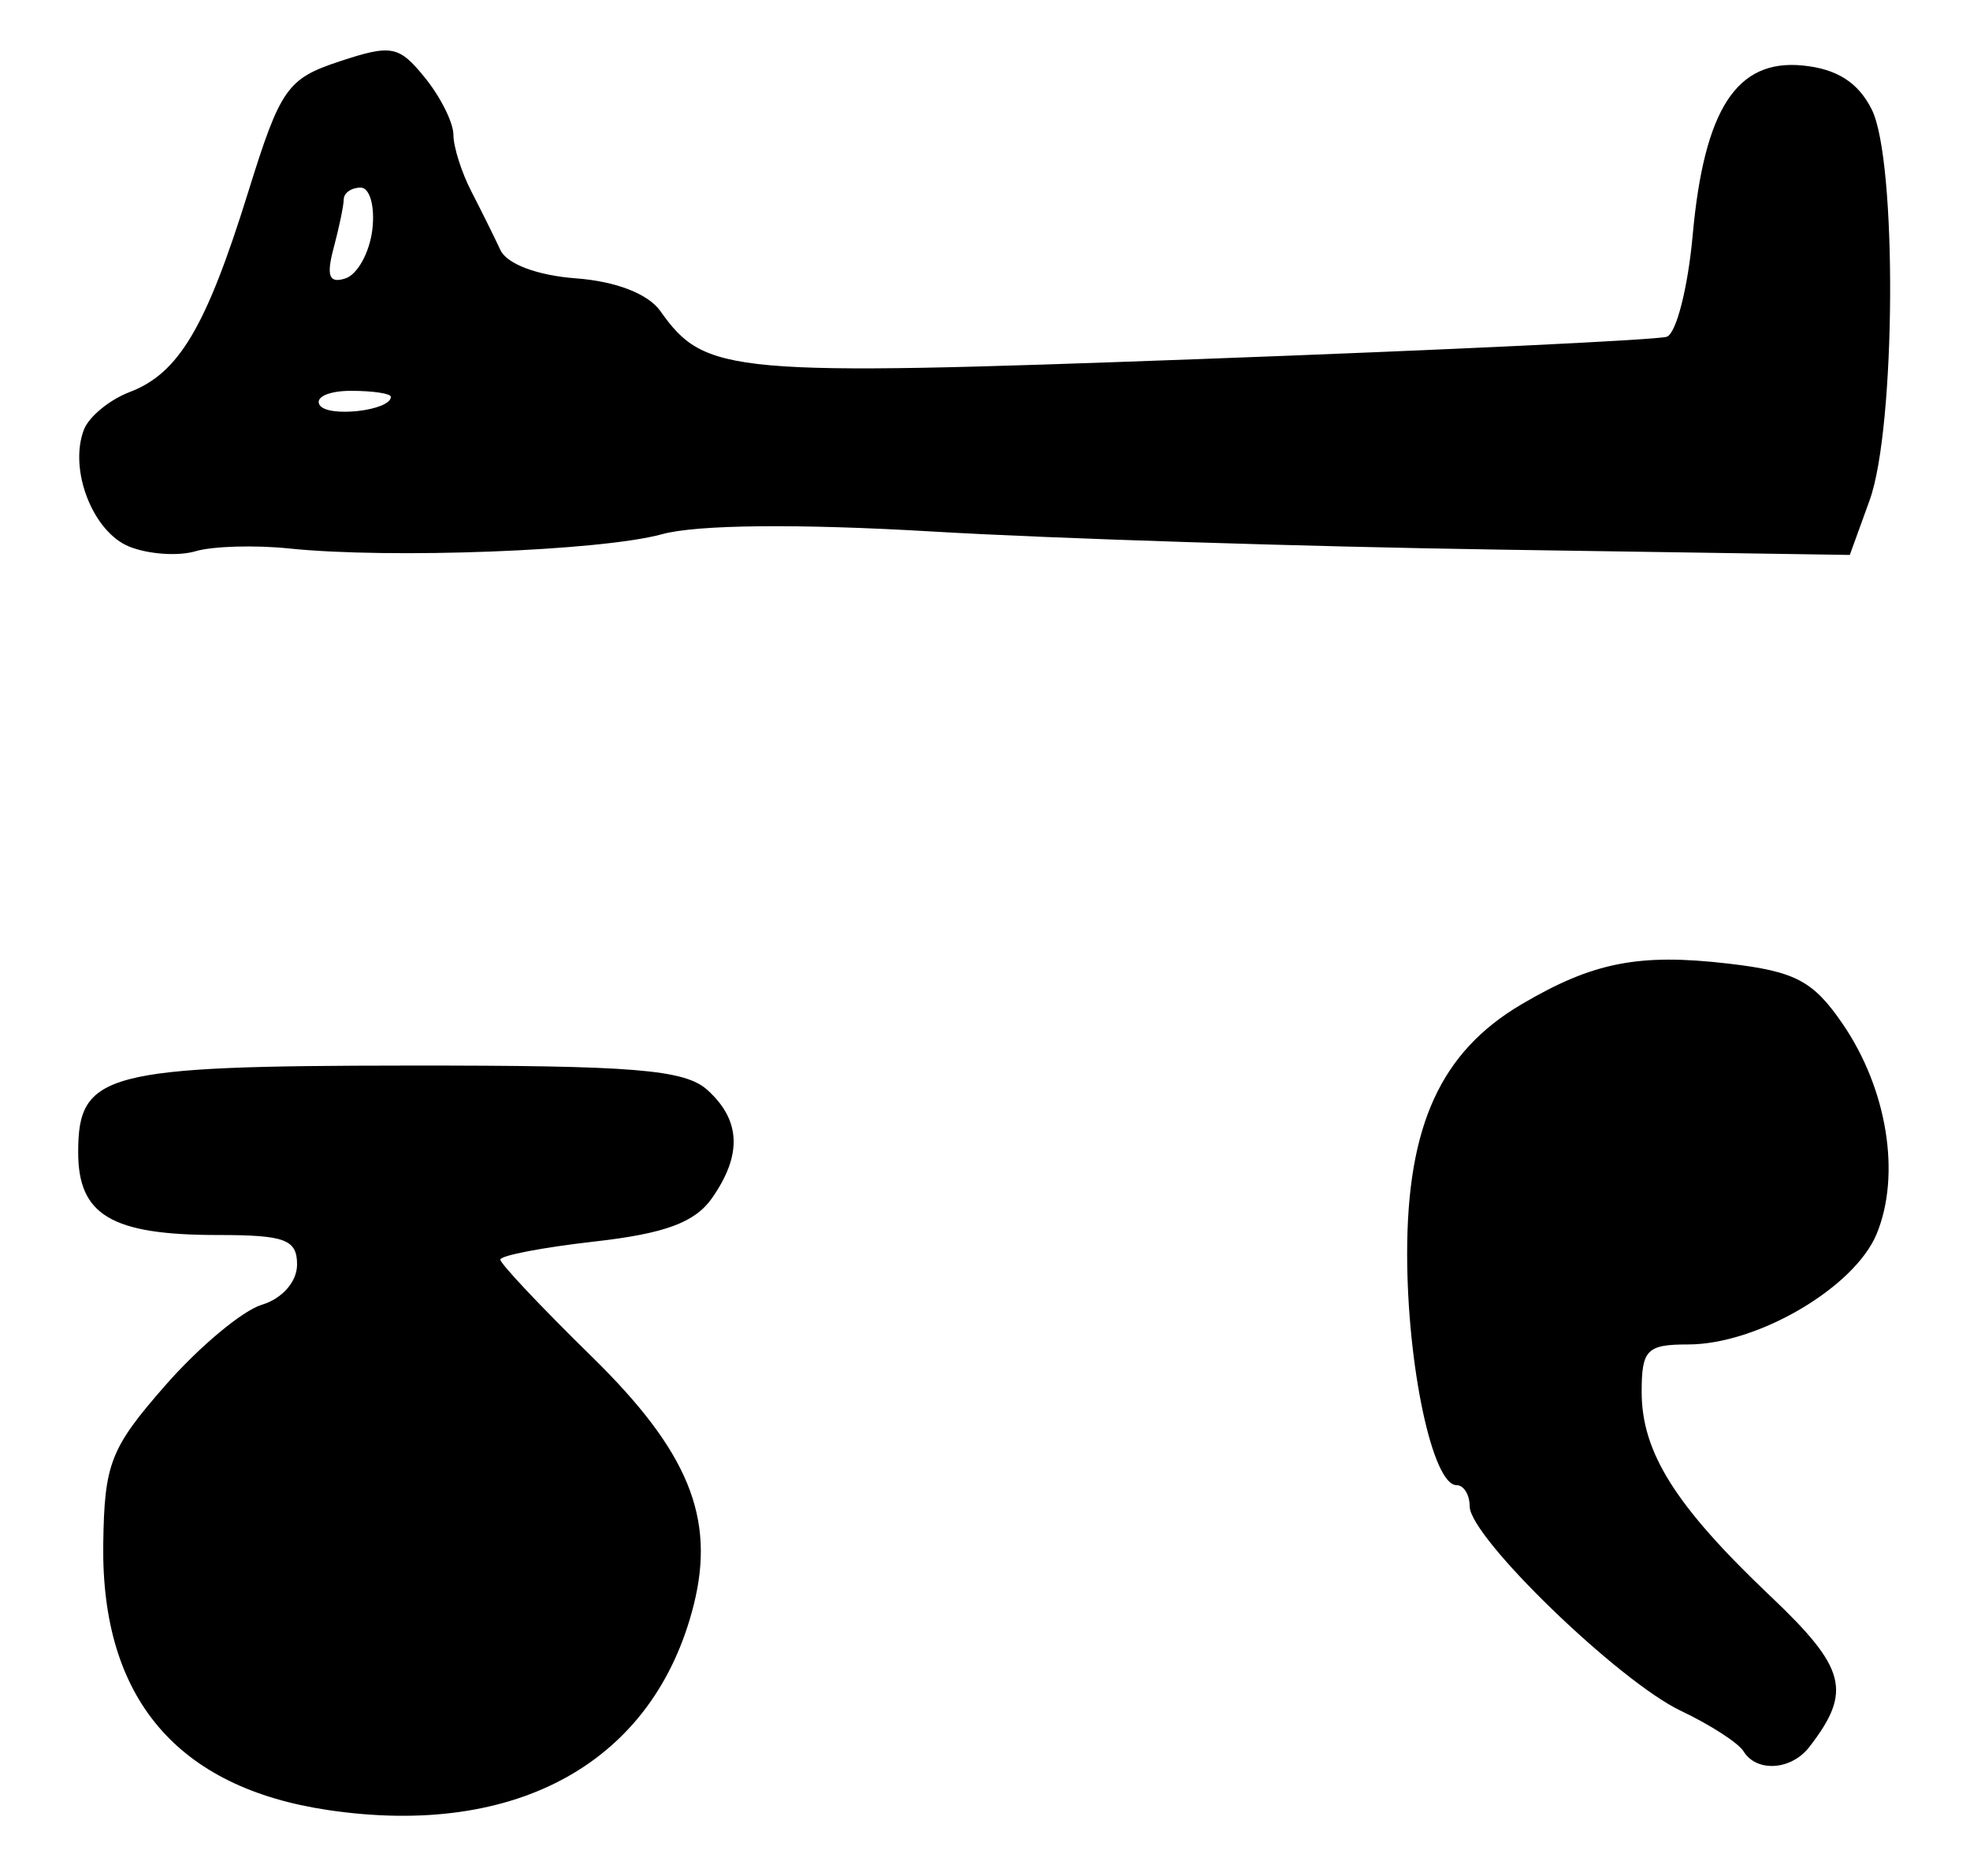 <?xml version="1.0" encoding="UTF-8" standalone="no"?>
<!-- Created with Inkscape (http://www.inkscape.org/) -->

<svg
   version="1.1"
   id="svg2"
   width="168"
   height="160"
   viewBox="0 0 168 160"
   xmlns="http://www.w3.org/2000/svg"
   xmlns:svg="http://www.w3.org/2000/svg">
  <defs
     id="defs6" />
  <g
     id="g8">
    <path
       style="fill:#000000;stroke-width:1.333"
       d="M 28,154.382 C 15.093,152.473 8.627,144.836 8.805,131.711 c 0.094,-6.897 0.603,-8.197 5.316,-13.577 2.867,-3.273 6.562,-6.357 8.212,-6.853 1.736,-0.522 3,-1.966 3,-3.425 0,-2.142 -1.018,-2.522 -6.754,-2.522 -9.065,0 -11.912,-1.687 -11.912,-7.06 0,-6.776 2.263,-7.37 28.128,-7.392 19.308,-0.016 23.598,0.334 25.539,2.089 2.845,2.572 2.968,5.53 0.382,9.221 -1.451,2.071 -4.015,3.019 -10,3.696 -4.427,0.501 -8.049,1.196 -8.049,1.544 0,0.349 3.507,4.069 7.793,8.267 8.244,8.075 10.569,13.736 8.701,21.181 C 55.808,150.239 44.172,156.774 28,154.382 Z m 120.689,-5.013 c -0.441,-0.714 -2.843,-2.266 -5.339,-3.45 -5.318,-2.523 -18.017,-14.818 -18.017,-17.442 0,-0.995 -0.505,-1.81 -1.122,-1.81 -2.043,0 -4.211,-10.166 -4.211,-19.745 0,-10.938 2.875,-17.208 9.749,-21.263 6.096,-3.596 10.012,-4.366 17.663,-3.472 5.691,0.665 7.212,1.467 9.723,5.133 3.808,5.558 4.992,12.877 2.9,17.928 -1.895,4.575 -10.163,9.42 -16.077,9.42 -3.52,0 -3.959,0.449 -3.959,4.047 0,5.159 2.884,9.736 10.966,17.405 6.492,6.159 7.003,8.135 3.33,12.882 -1.538,1.987 -4.488,2.181 -5.608,0.369 z M 11.04,46.627 c -3.121,-1.243 -5.194,-6.566 -3.885,-9.978 0.427,-1.113 2.187,-2.559 3.911,-3.215 4.179,-1.589 6.517,-5.534 10.089,-17.021 2.764,-8.891 3.331,-9.701 7.819,-11.183 4.424,-1.46 5.047,-1.34 7.266,1.4 1.335,1.648 2.427,3.839 2.427,4.867 0,1.029 0.693,3.212 1.541,4.852 0.847,1.64 1.958,3.882 2.469,4.982 0.552,1.188 3.164,2.166 6.437,2.409 3.406,0.253 6.153,1.317 7.198,2.788 3.832,5.398 5.81,5.574 45.972,4.097 21.111,-0.776 39.046,-1.633 39.855,-1.903 0.809,-0.27 1.804,-4.165 2.211,-8.656 0.974,-10.747 3.746,-15.03 9.37,-14.481 2.924,0.285 4.736,1.436 5.898,3.745 2.183,4.338 2.062,27.154 -0.177,33.333 l -1.691,4.667 -29.874,-0.453 C 111.443,46.63 89.723,45.936 79.606,45.338 68.083,44.655 59.43,44.74 56.443,45.565 c -5.151,1.422 -23.141,2.11 -31.776,1.215 -2.933,-0.304 -6.533,-0.198 -8,0.236 C 15.2,47.451 12.668,47.276 11.04,46.627 Z M 33.333,33.844 c 0,-0.281 -1.535,-0.511 -3.412,-0.511 -1.877,0 -3.076,0.544 -2.665,1.208 0.683,1.105 6.077,0.487 6.077,-0.697 z M 31.755,19.564 C 31.987,17.604 31.537,16 30.755,16 c -0.782,0 -1.43,0.45 -1.44,1 -0.01,0.55 -0.401,2.43 -0.869,4.179 -0.634,2.37 -0.375,3.022 1.018,2.564 1.028,-0.338 2.059,-2.218 2.291,-4.179 z"
       id="path1469" />
  </g>
</svg>
